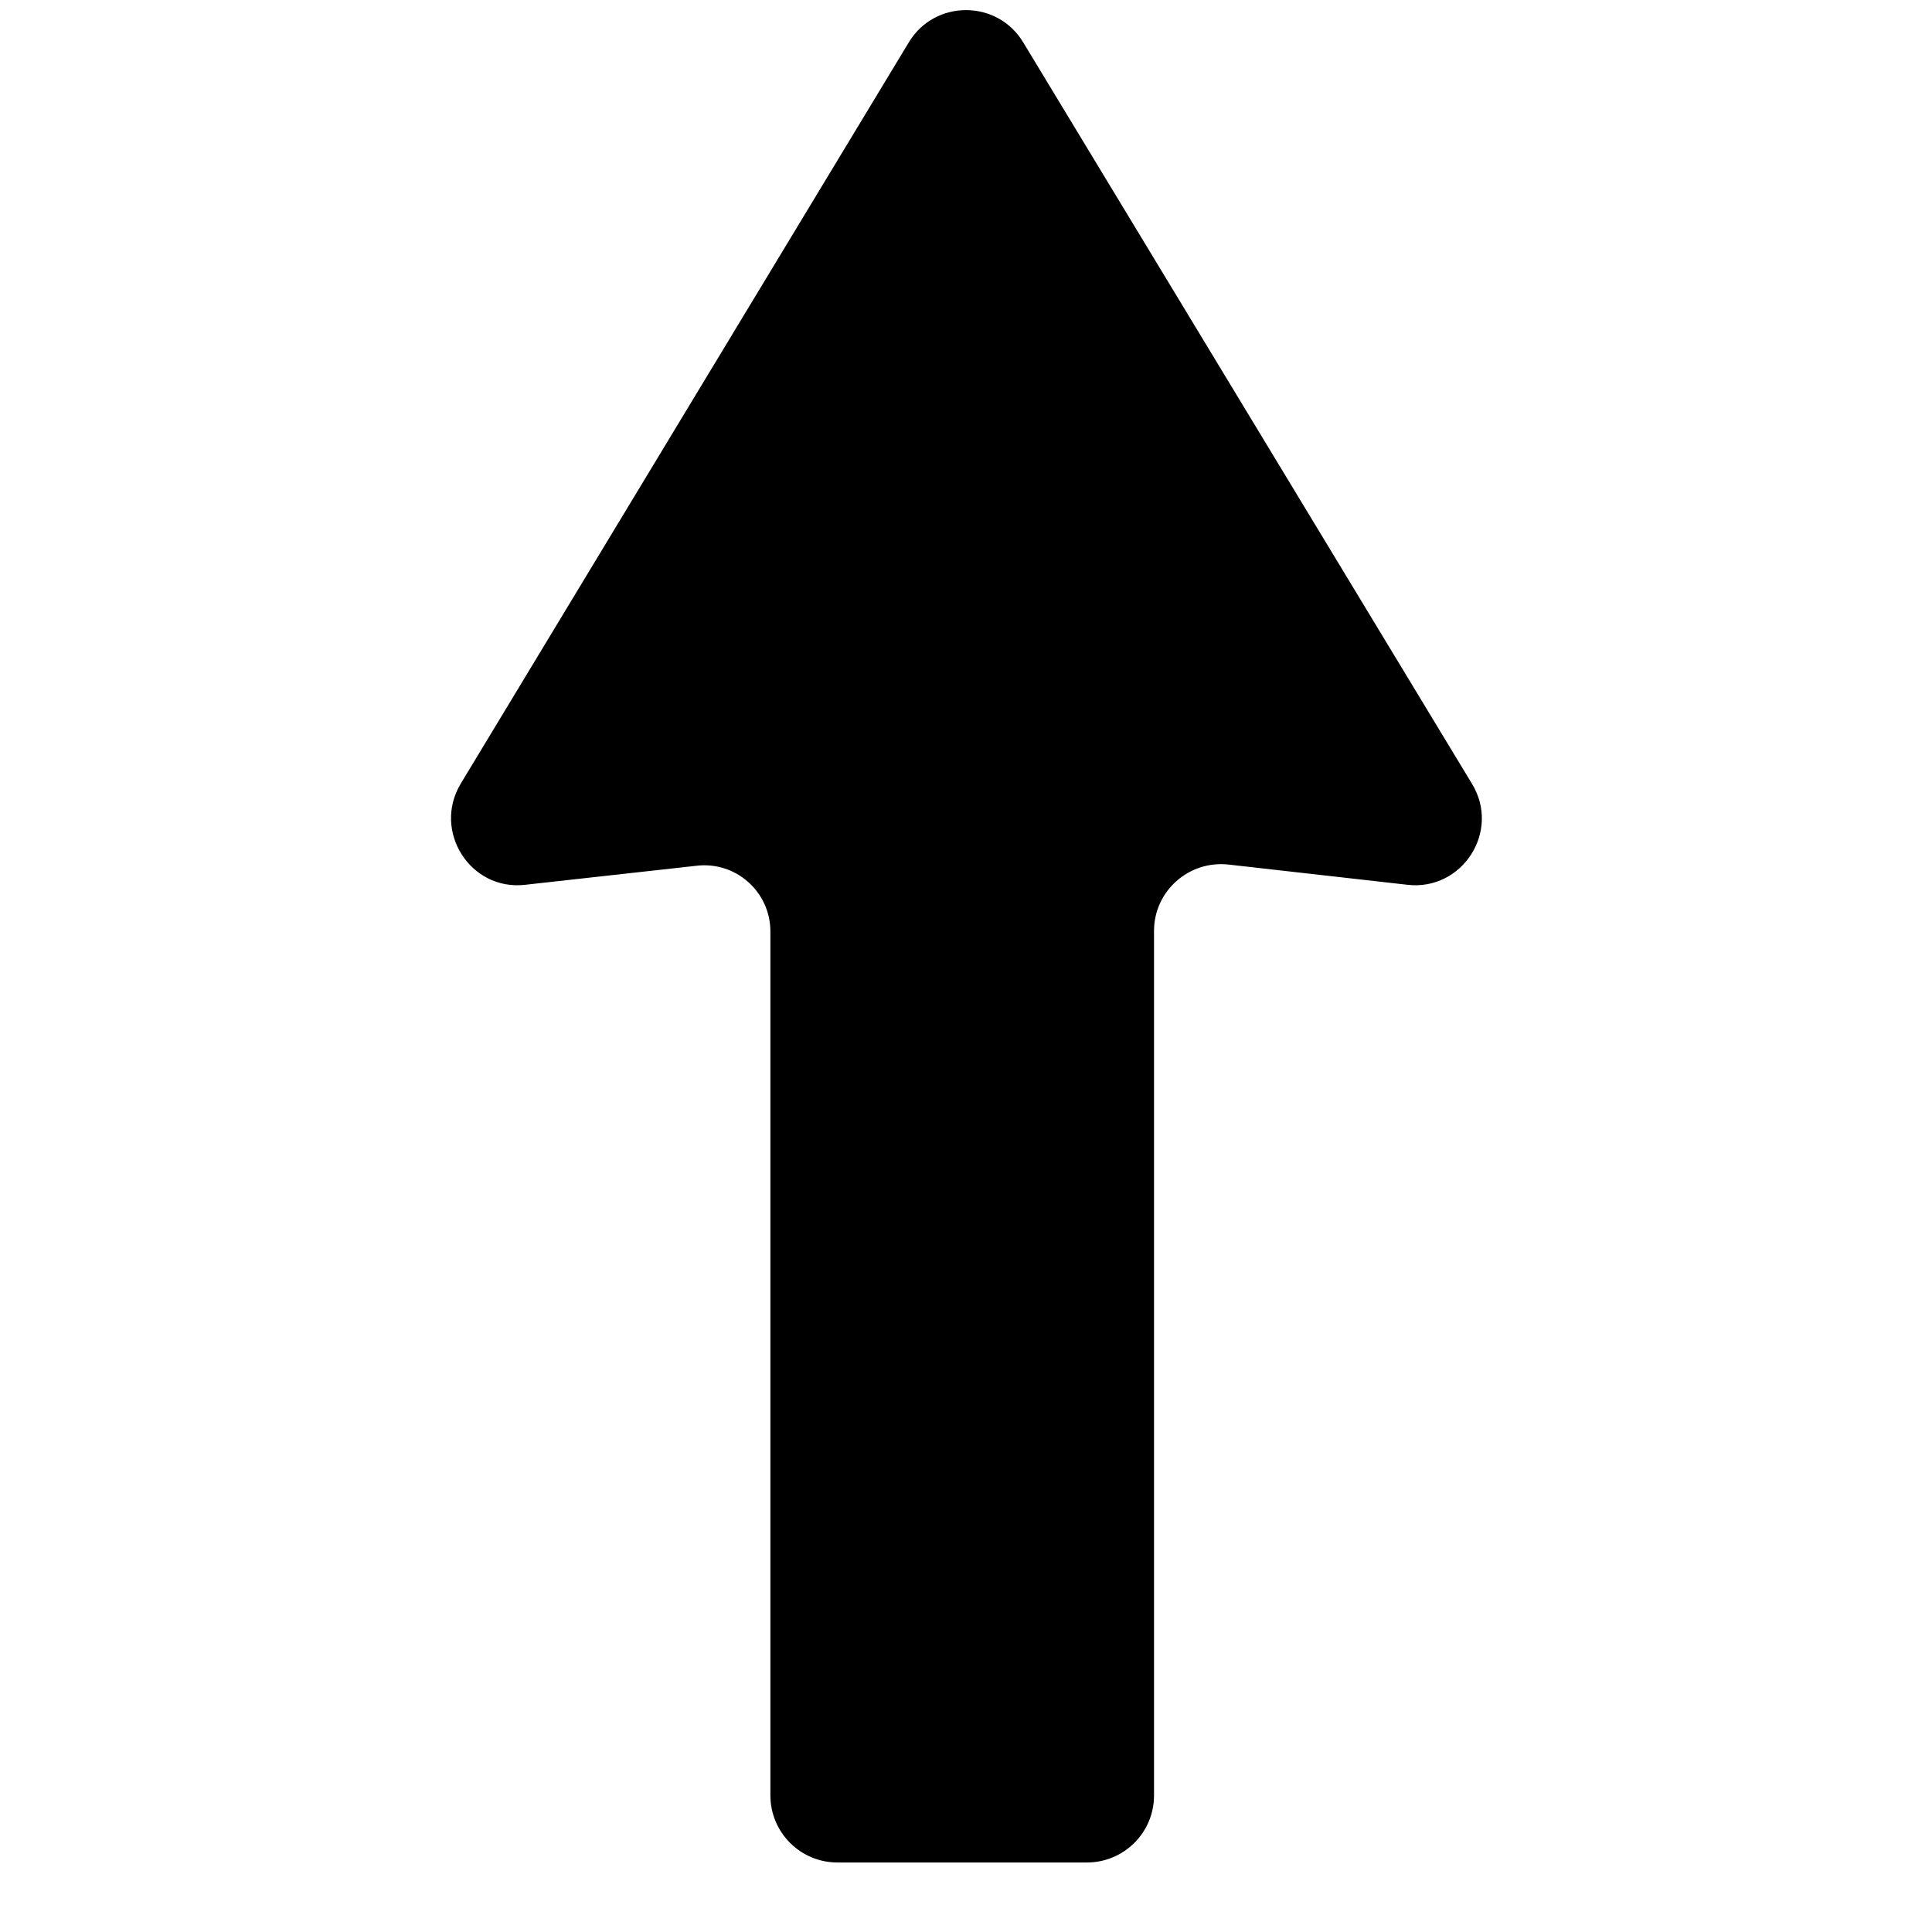 <?xml version="1.0" encoding="utf-8"?>
<!-- Generator: Adobe Illustrator 26.1.0, SVG Export Plug-In . SVG Version: 6.00 Build 0)  -->
<svg version="1.1" id="Layer_1" xmlns="http://www.w3.org/2000/svg" xmlns:xlink="http://www.w3.org/1999/xlink" x="0px" y="0px"
	 viewBox="0 0 305.7 305.7" style="enable-background:new 0 0 305.7 305.7;" xml:space="preserve">
<style type="text/css">
	.st0{fill:#2760FF;}
	.st1{fill:#FFFFFF;}
	.st2{fill:#2D65FA;}
</style>
<path class="arrow" d="M121.9,147.4l0,136.7c0,5.8,4.7,10.6,10.6,10.6H172c5.8,0,10.6-4.7,10.6-10.6l0-136.8c0-6.3,5.5-11.2,11.8-10.5
	l28.3,3.2c8.7,1,14.8-8.5,10.2-16l-71-117.3c-4.1-6.8-14-6.8-18.1,0L72.9,124c-4.5,7.5,1.5,17,10.2,16l27-3
	C116.4,136.2,121.9,141.1,121.9,147.4z"/>
</svg>
